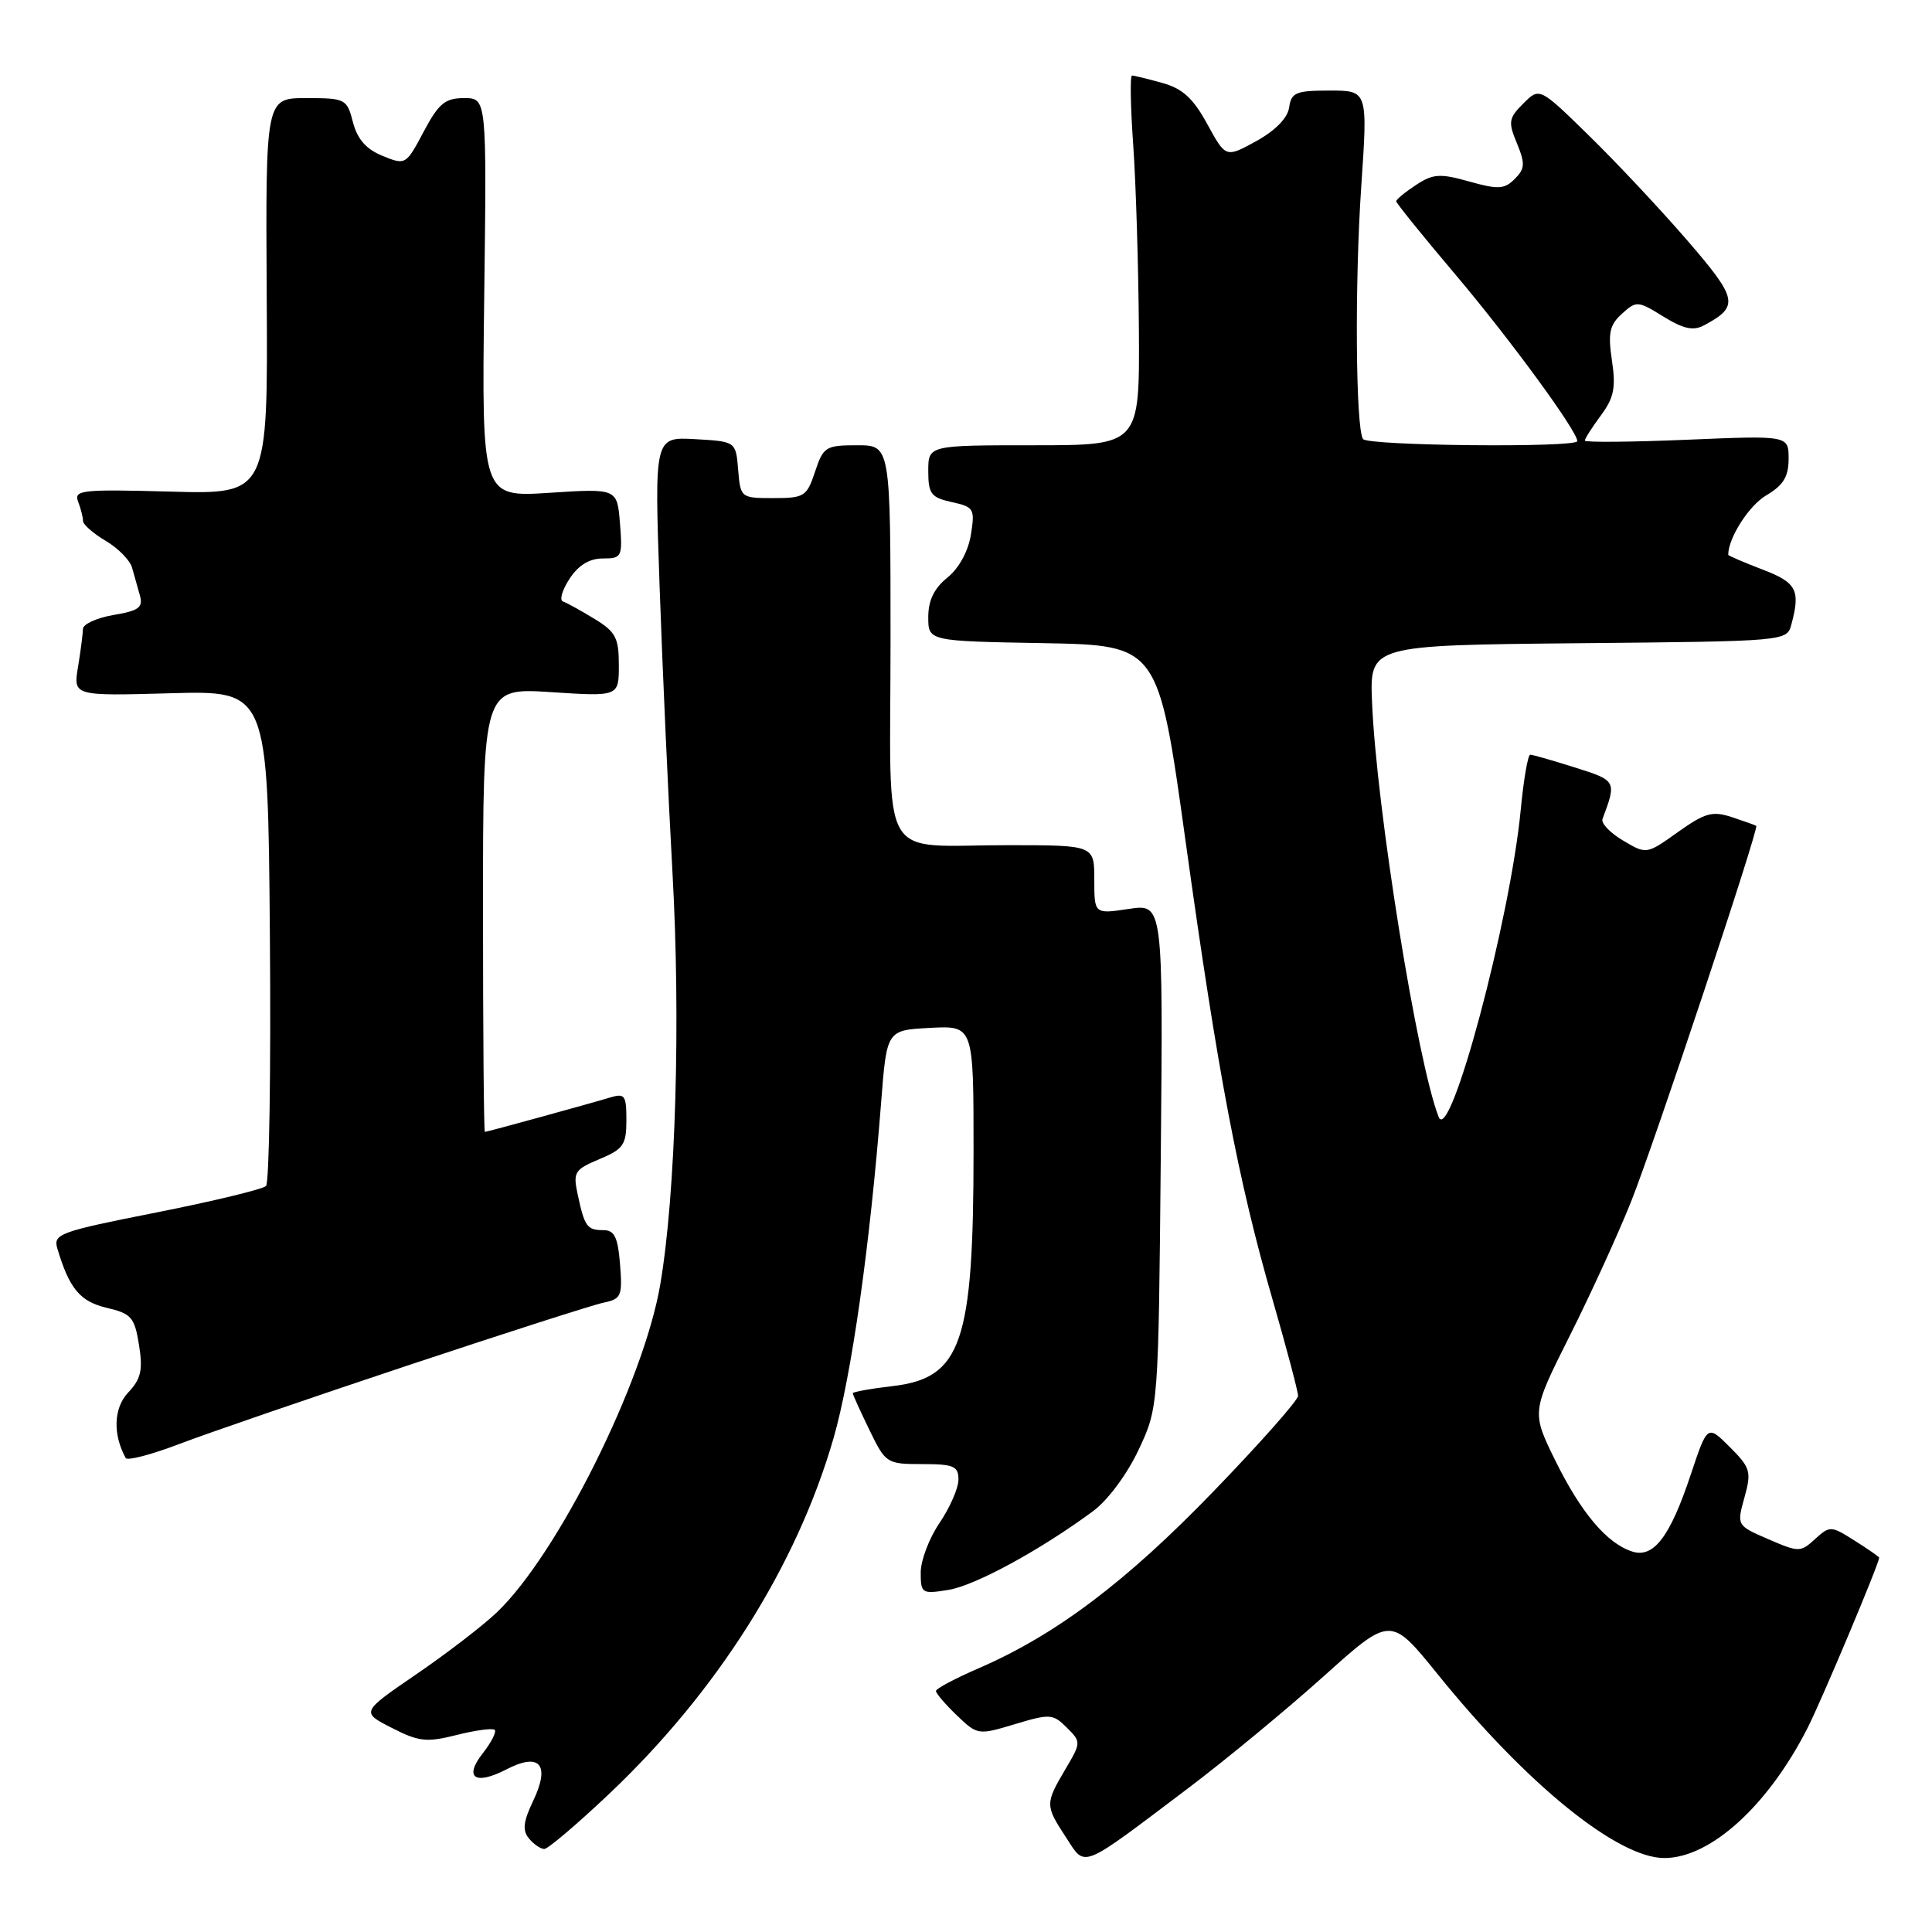 <?xml version="1.0" encoding="UTF-8" standalone="no"?>
<!DOCTYPE svg PUBLIC "-//W3C//DTD SVG 1.1//EN" "http://www.w3.org/Graphics/SVG/1.1/DTD/svg11.dtd" >
<svg xmlns="http://www.w3.org/2000/svg" xmlns:xlink="http://www.w3.org/1999/xlink" version="1.1" viewBox="0 0 256 256">
 <g >
 <path fill="currentColor"
d=" M 157.50 236.90 C 162.45 233.16 170.50 226.51 175.39 222.12 C 184.27 214.14 184.27 214.14 190.48 221.82 C 202.25 236.39 214.34 246.20 220.53 246.20 C 226.64 246.20 234.26 239.28 239.51 228.97 C 241.38 225.29 249.00 207.17 249.00 206.40 C 249.00 206.29 247.54 205.27 245.76 204.15 C 242.62 202.16 242.47 202.15 240.51 203.93 C 238.57 205.70 238.36 205.70 234.31 203.95 C 230.12 202.13 230.12 202.13 231.15 198.42 C 232.10 194.99 231.95 194.49 229.21 191.74 C 226.24 188.78 226.24 188.78 224.04 195.37 C 221.30 203.62 219.12 206.49 216.29 205.59 C 212.94 204.53 209.51 200.47 206.10 193.56 C 202.93 187.11 202.93 187.11 207.98 177.04 C 210.76 171.51 214.42 163.49 216.12 159.24 C 219.17 151.60 233.11 109.73 232.71 109.43 C 232.59 109.34 231.15 108.83 229.50 108.28 C 226.90 107.43 225.94 107.69 222.34 110.25 C 218.17 113.22 218.17 113.22 215.07 111.38 C 213.36 110.37 212.13 109.09 212.34 108.52 C 214.23 103.48 214.20 103.43 208.67 101.69 C 205.73 100.76 203.07 100.00 202.76 100.00 C 202.46 100.00 201.89 103.26 201.51 107.25 C 200.13 121.79 192.12 151.78 190.63 148.00 C 187.80 140.81 182.37 106.98 181.80 93.00 C 181.50 85.50 181.50 85.50 209.14 85.23 C 236.77 84.97 236.77 84.97 237.37 82.73 C 238.59 78.18 238.07 77.19 233.50 75.45 C 231.03 74.50 229.00 73.63 229.00 73.51 C 229.00 71.29 231.74 66.99 234.03 65.64 C 236.31 64.30 237.00 63.16 237.00 60.79 C 237.00 57.70 237.00 57.70 223.50 58.27 C 216.07 58.58 210.00 58.63 210.00 58.38 C 210.00 58.12 210.96 56.62 212.13 55.04 C 213.86 52.70 214.13 51.36 213.59 47.77 C 213.05 44.13 213.27 43.06 214.92 41.57 C 216.83 39.84 217.03 39.85 220.41 41.95 C 223.07 43.59 224.37 43.87 225.79 43.11 C 230.48 40.60 230.29 39.64 223.61 31.90 C 220.10 27.83 214.25 21.59 210.61 18.03 C 204.00 11.56 204.00 11.56 201.85 13.71 C 199.90 15.65 199.82 16.16 201.00 18.99 C 202.11 21.69 202.07 22.36 200.71 23.71 C 199.35 25.08 198.52 25.13 194.68 24.05 C 190.80 22.96 189.89 23.02 187.61 24.52 C 186.18 25.46 185.00 26.43 185.00 26.67 C 185.00 26.90 188.53 31.28 192.85 36.38 C 200.07 44.92 209.00 57.12 209.00 58.45 C 209.00 59.35 181.17 59.08 180.60 58.17 C 179.63 56.60 179.50 37.51 180.37 24.75 C 181.24 12.00 181.24 12.00 176.19 12.00 C 171.72 12.00 171.10 12.26 170.82 14.23 C 170.62 15.64 168.99 17.30 166.46 18.70 C 162.42 20.92 162.42 20.92 159.97 16.44 C 158.10 13.02 156.69 11.73 154.01 10.99 C 152.08 10.45 150.28 10.01 150.00 10.01 C 149.72 10.00 149.80 14.16 150.16 19.25 C 150.52 24.34 150.85 35.36 150.91 43.75 C 151.00 59.00 151.00 59.00 137.00 59.00 C 123.00 59.00 123.00 59.00 123.00 62.42 C 123.00 65.44 123.37 65.92 126.11 66.53 C 129.05 67.17 129.20 67.41 128.65 70.85 C 128.29 73.06 127.06 75.31 125.53 76.54 C 123.78 77.95 123.00 79.56 123.00 81.76 C 123.00 84.95 123.00 84.95 138.24 85.22 C 153.49 85.50 153.49 85.50 157.10 111.50 C 161.37 142.24 164.04 156.34 168.62 172.20 C 170.48 178.64 172.00 184.38 172.00 184.96 C 172.00 185.54 166.94 191.26 160.75 197.66 C 149.21 209.61 139.89 216.63 129.71 221.04 C 126.59 222.39 124.03 223.75 124.02 224.06 C 124.01 224.37 125.25 225.82 126.77 227.28 C 129.52 229.91 129.60 229.93 134.48 228.46 C 139.12 227.06 139.53 227.09 141.35 228.91 C 143.27 230.82 143.27 230.88 141.14 234.48 C 138.48 238.99 138.49 239.25 141.25 243.46 C 143.89 247.50 142.96 247.88 157.50 236.90 Z  M 80.66 237.75 C 95.02 224.17 105.54 207.52 110.43 190.63 C 112.82 182.39 115.28 165.05 116.76 146.00 C 117.50 136.50 117.50 136.50 123.25 136.20 C 129.00 135.90 129.00 135.90 129.00 152.40 C 129.00 177.98 127.41 182.60 118.25 183.67 C 115.36 184.00 113.00 184.43 113.00 184.61 C 113.00 184.80 113.99 186.98 115.20 189.47 C 117.35 193.91 117.50 194.00 122.20 194.00 C 126.37 194.00 127.00 194.27 127.00 196.05 C 127.00 197.18 125.87 199.76 124.50 201.79 C 123.12 203.81 122.00 206.77 122.00 208.36 C 122.00 211.14 122.15 211.24 125.67 210.67 C 129.23 210.09 137.91 205.36 144.87 200.21 C 146.80 198.78 149.37 195.31 150.87 192.11 C 153.50 186.50 153.50 186.50 153.81 153.13 C 154.12 119.75 154.12 119.75 149.56 120.44 C 145.00 121.12 145.00 121.12 145.00 116.56 C 145.00 112.00 145.00 112.00 133.75 111.99 C 116.13 111.96 118.00 115.18 118.00 84.88 C 118.00 59.00 118.00 59.00 113.58 59.00 C 109.41 59.00 109.09 59.20 108.00 62.50 C 106.91 65.79 106.58 66.00 102.48 66.00 C 98.16 66.00 98.12 65.96 97.81 62.25 C 97.50 58.50 97.50 58.50 92.11 58.19 C 86.71 57.89 86.71 57.89 87.40 77.69 C 87.78 88.59 88.55 105.60 89.10 115.50 C 90.21 135.19 89.54 158.16 87.49 170.19 C 85.29 183.11 73.89 205.98 65.82 213.66 C 64.00 215.40 59.20 219.09 55.16 221.85 C 47.83 226.87 47.83 226.87 51.91 228.95 C 55.50 230.79 56.52 230.90 60.53 229.89 C 63.03 229.26 65.29 228.96 65.55 229.22 C 65.81 229.48 65.11 230.86 64.00 232.28 C 61.42 235.55 62.92 236.61 67.09 234.46 C 71.52 232.16 72.94 233.80 70.66 238.60 C 69.33 241.38 69.20 242.53 70.09 243.61 C 70.72 244.37 71.64 245.00 72.12 245.00 C 72.60 245.00 76.44 241.74 80.66 237.75 Z  M 54.00 180.94 C 66.93 176.64 78.63 172.88 80.01 172.60 C 82.32 172.12 82.49 171.71 82.16 167.54 C 81.87 163.93 81.42 163.00 79.96 163.00 C 77.79 163.00 77.46 162.54 76.55 158.29 C 75.91 155.32 76.12 154.98 79.43 153.59 C 82.60 152.27 83.00 151.69 83.00 148.43 C 83.00 145.09 82.80 144.83 80.75 145.45 C 78.15 146.24 64.62 149.96 64.25 149.98 C 64.11 149.99 64.00 136.75 64.00 120.56 C 64.00 91.13 64.00 91.13 73.00 91.71 C 82.00 92.30 82.00 92.30 82.00 88.13 C 82.00 84.51 81.58 83.71 78.75 81.99 C 76.96 80.90 75.09 79.87 74.60 79.70 C 74.10 79.54 74.49 78.18 75.46 76.70 C 76.64 74.89 78.11 74.00 79.87 74.00 C 82.40 74.00 82.50 73.80 82.15 69.36 C 81.78 64.72 81.78 64.72 72.80 65.30 C 63.83 65.88 63.83 65.88 64.16 39.44 C 64.50 13.00 64.50 13.00 61.50 13.00 C 58.97 13.00 58.13 13.70 56.13 17.46 C 53.80 21.86 53.73 21.90 50.68 20.65 C 48.52 19.77 47.35 18.44 46.77 16.20 C 45.97 13.10 45.77 13.00 40.56 13.00 C 35.19 13.00 35.19 13.00 35.34 39.25 C 35.50 65.50 35.50 65.50 22.60 65.14 C 10.82 64.82 9.76 64.93 10.35 66.47 C 10.71 67.40 11.00 68.55 11.00 69.03 C 11.00 69.50 12.35 70.68 14.00 71.66 C 15.65 72.63 17.23 74.24 17.50 75.22 C 17.78 76.20 18.24 77.86 18.54 78.91 C 18.98 80.49 18.39 80.93 15.04 81.49 C 12.82 81.87 11.00 82.70 10.99 83.34 C 10.98 83.98 10.69 86.24 10.34 88.36 C 9.70 92.22 9.70 92.22 22.60 91.86 C 35.50 91.50 35.50 91.50 35.76 123.94 C 35.91 141.78 35.68 156.72 35.25 157.15 C 34.82 157.58 28.28 159.16 20.72 160.66 C 7.87 163.20 7.02 163.51 7.60 165.44 C 9.19 170.76 10.60 172.45 14.13 173.29 C 17.41 174.06 17.83 174.54 18.42 178.22 C 18.95 181.54 18.69 182.71 16.98 184.52 C 15.05 186.57 14.93 190.07 16.66 193.20 C 16.88 193.58 20.08 192.74 23.78 191.33 C 27.47 189.92 41.07 185.25 54.00 180.94 Z "/>
</g>
</svg>